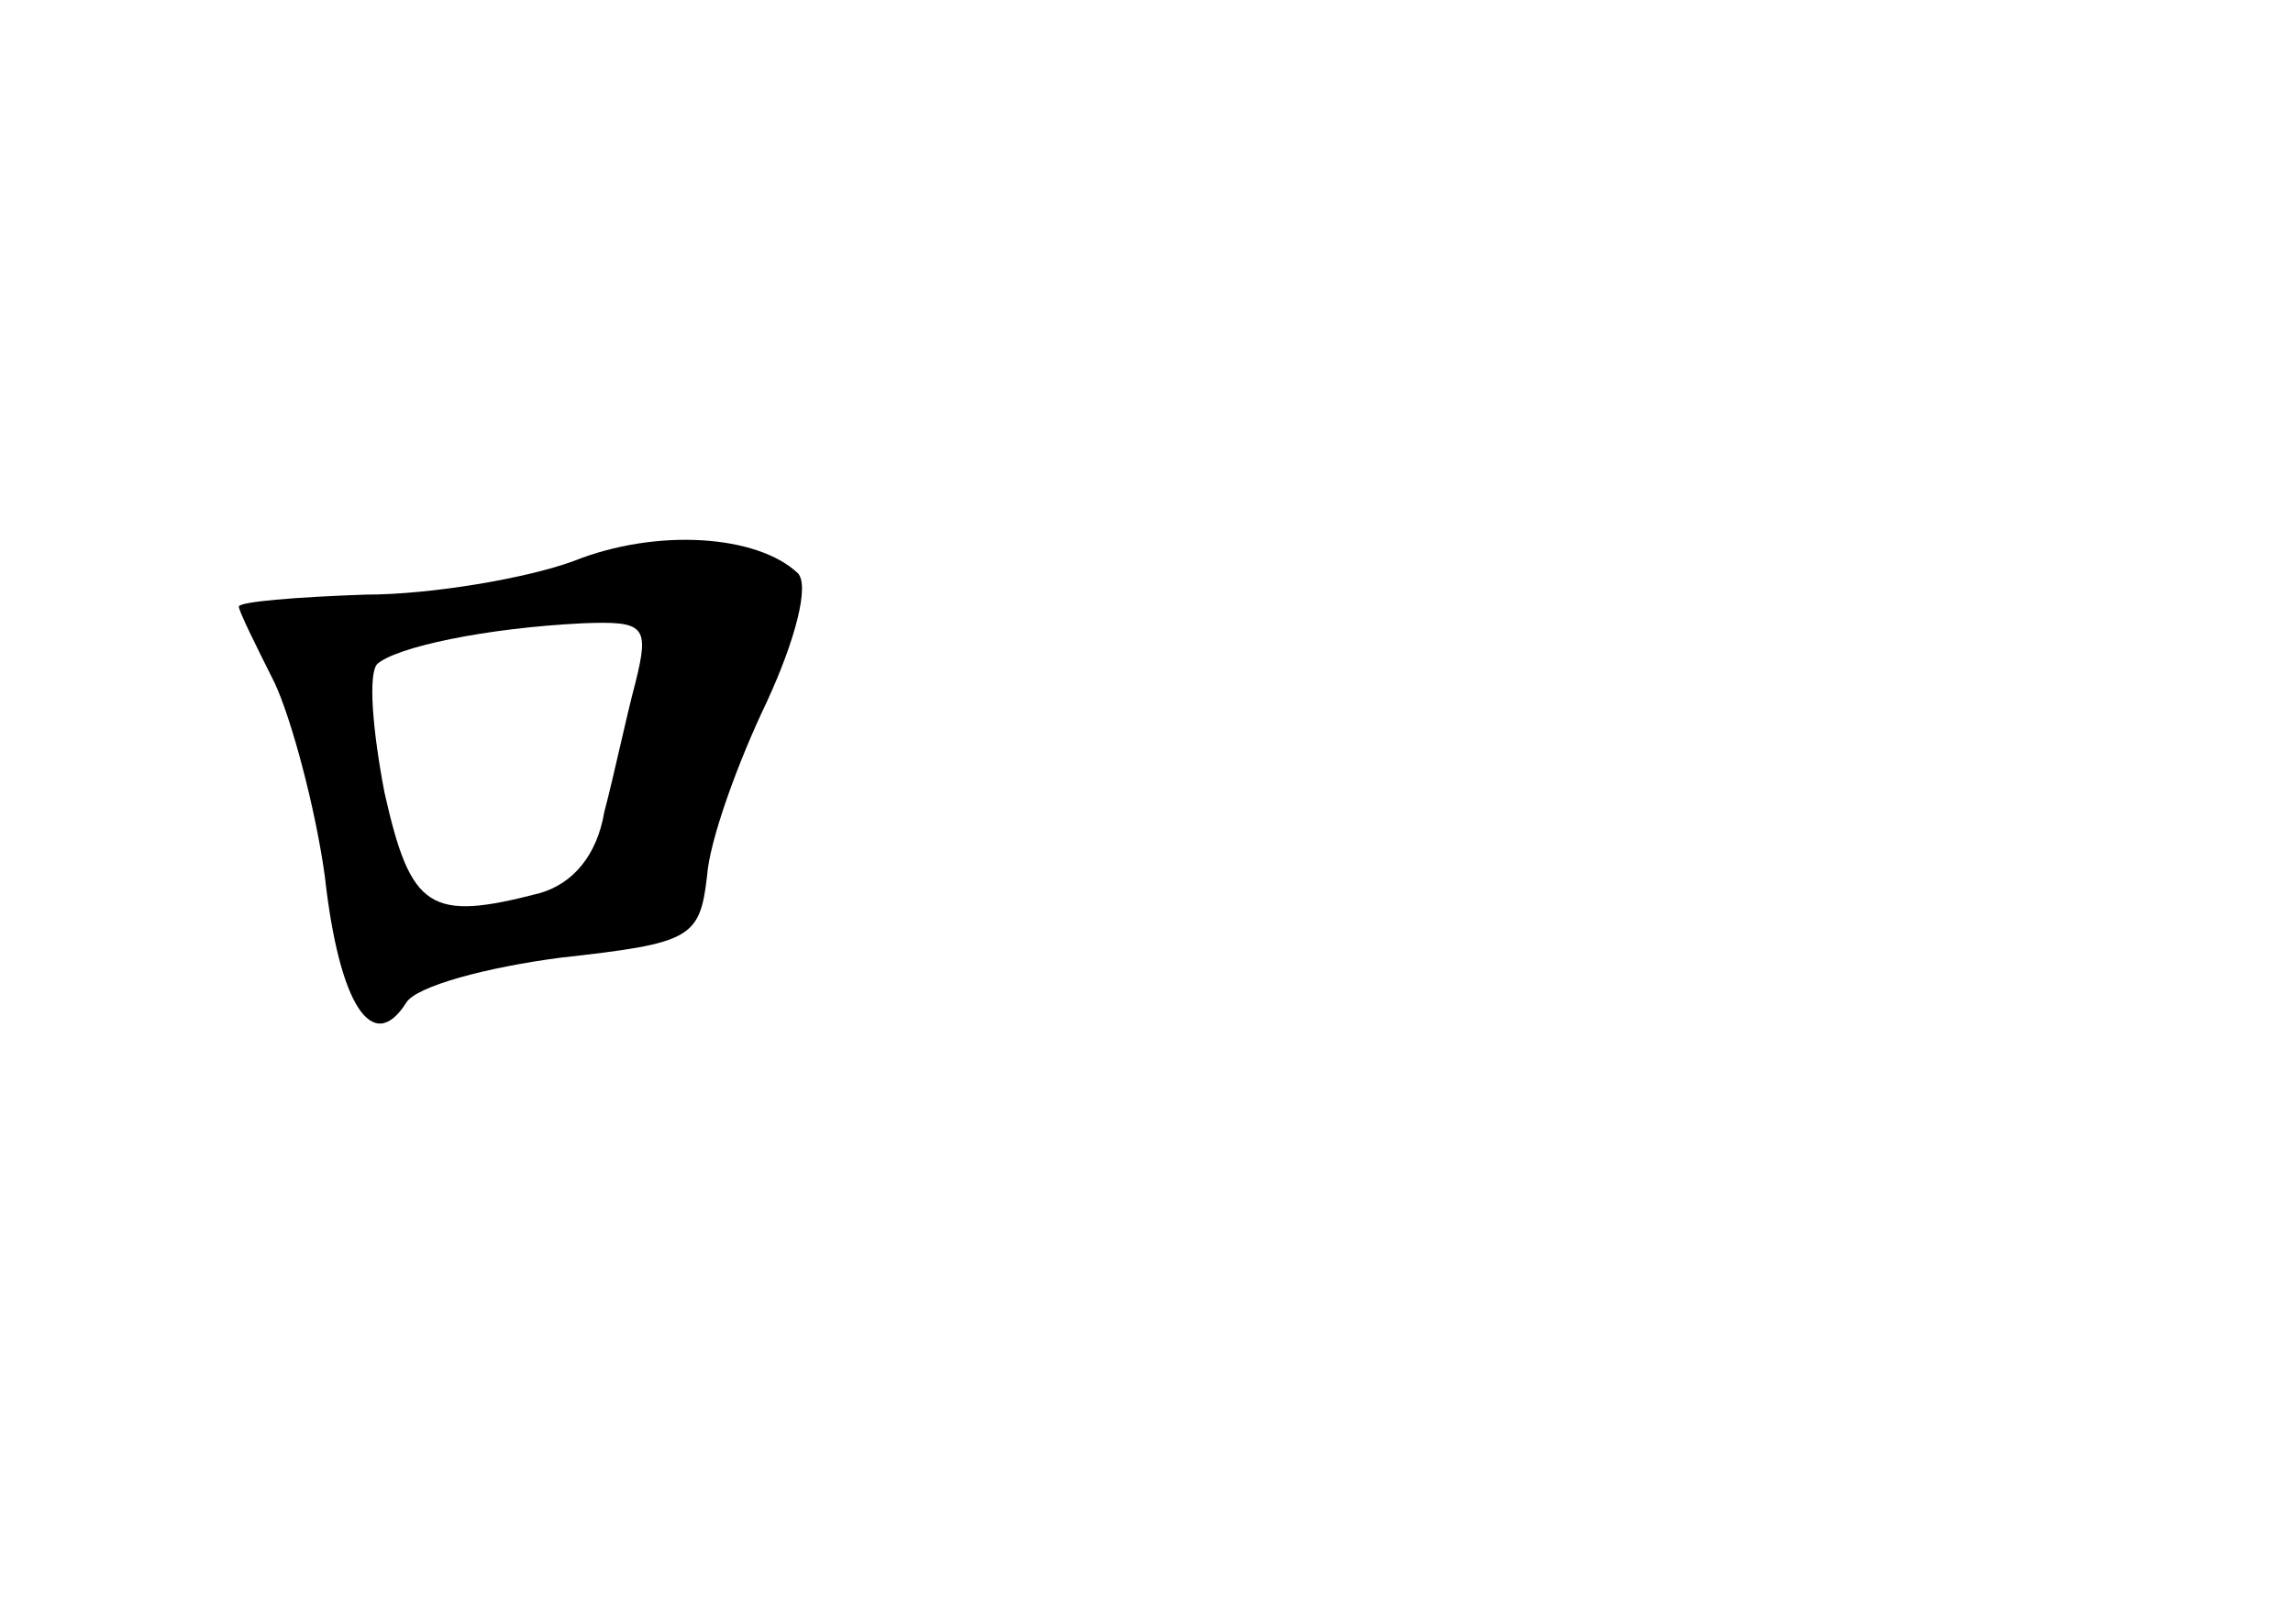 <?xml version="1.0" standalone="no"?>
<!DOCTYPE svg PUBLIC "-//W3C//DTD SVG 20010904//EN"
 "http://www.w3.org/TR/2001/REC-SVG-20010904/DTD/svg10.dtd">
<svg version="1.0" xmlns="http://www.w3.org/2000/svg"
 width="96pt" height="68pt" viewBox="0 0 96 68"
 preserveAspectRatio="xMidYMid meet">
<g transform="translate(0,68) scale(0.1,-0.1)"
fill="#000000" stroke="none">
<path d="M240 445 c-19 -7 -59 -14 -87 -14 -29 -1 -53 -3 -53 -5 0 -2 7 -16
15 -32 7 -15 17 -52 21 -81 6 -54 20 -75 34 -53 4 7 34 15 65 19 54 6 58 8 61
34 1 15 13 48 25 73 12 26 18 49 13 54 -17 16 -59 19 -94 5z m26 -51 c-4 -15
-9 -39 -13 -54 -3 -18 -13 -30 -27 -34 -46 -12 -54 -7 -65 42 -5 26 -7 50 -3
54 8 7 45 15 86 17 26 1 28 -1 22 -25z"/>
</g>
</svg>
